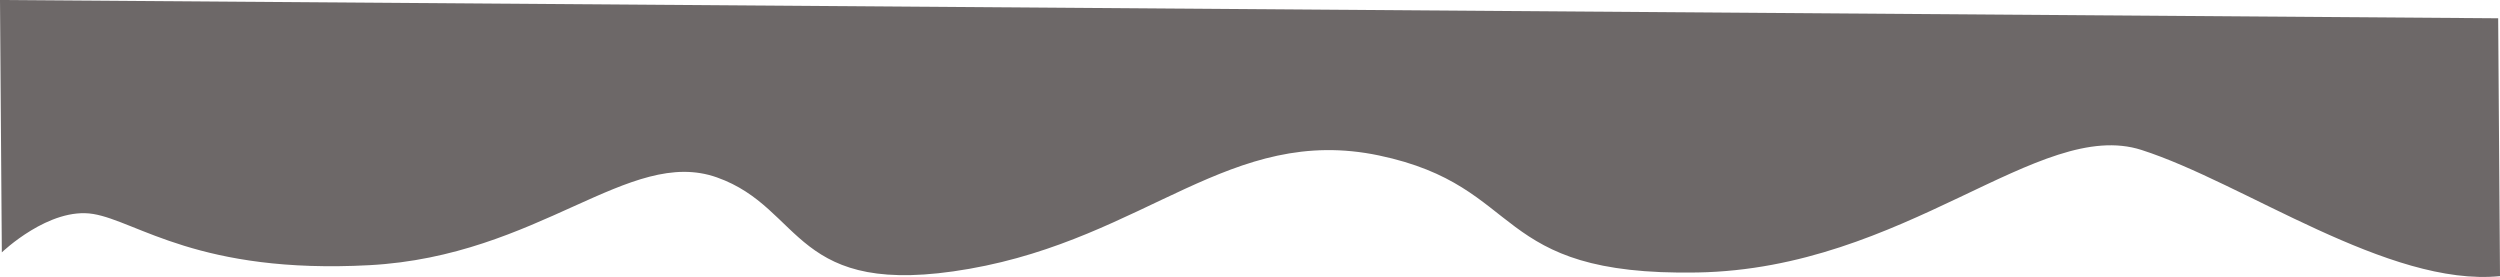<?xml version="1.0" encoding="UTF-8"?>
<svg id="Calque_1" data-name="Calque 1" xmlns="http://www.w3.org/2000/svg" viewBox="0 0 1367 151.44">
  <defs>
    <style>
      .cls-1 {
        fill: #6d6868;
      }
    </style>
  </defs>
  <path class="cls-1" d="m1,138s26-25,50-21,58,33,151,28,142-65,190-48,41,67,138,50,143-79,224-62,60,66,174,64,187-85,243-67,135,75,196,69l-1-141L0,0l1,138Z"/>
</svg>